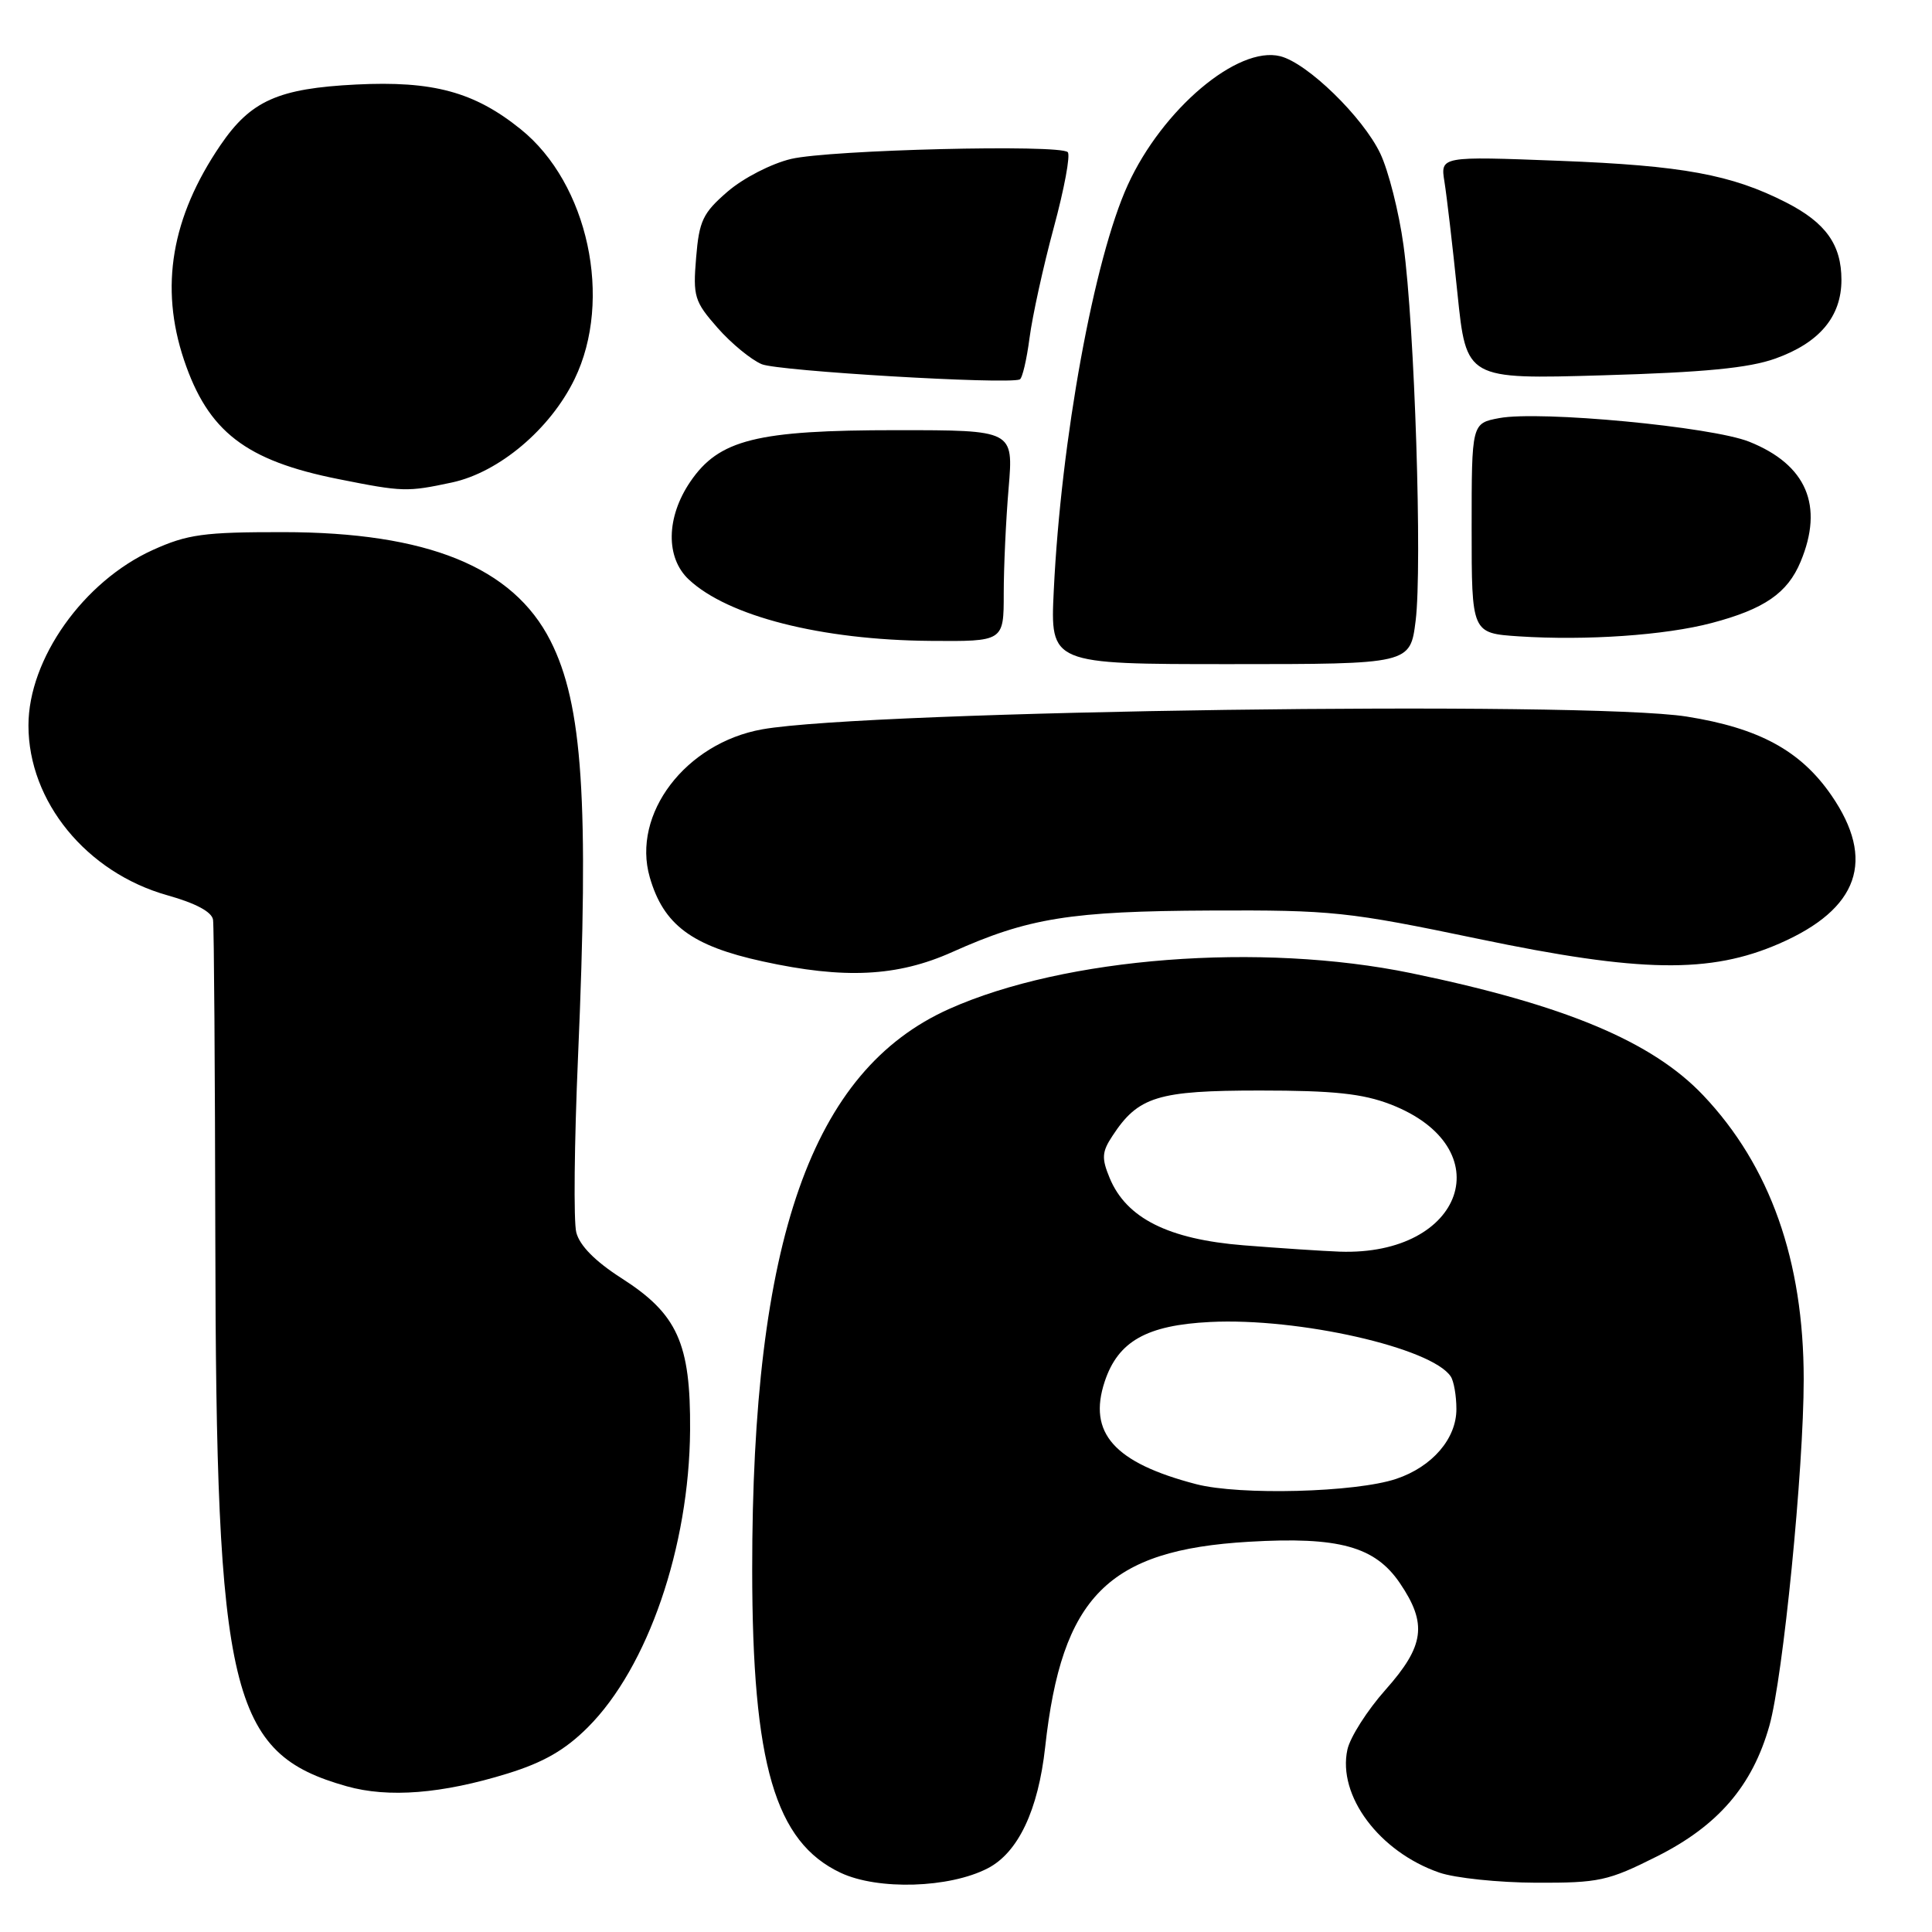 <?xml version="1.0" encoding="UTF-8" standalone="no"?>
<!DOCTYPE svg PUBLIC "-//W3C//DTD SVG 1.1//EN" "http://www.w3.org/Graphics/SVG/1.1/DTD/svg11.dtd" >
<svg xmlns="http://www.w3.org/2000/svg" xmlns:xlink="http://www.w3.org/1999/xlink" version="1.1" viewBox="0 0 256 256">
 <g >
 <path fill="currentColor"
d=" M 130.88 247.56 C 134.91 245.48 137.57 239.86 138.49 231.50 C 140.69 211.53 146.80 205.38 165.50 204.29 C 177.39 203.59 182.19 204.91 185.49 209.77 C 189.15 215.16 188.76 218.08 183.60 223.89 C 181.17 226.62 178.90 230.19 178.54 231.82 C 177.20 237.93 182.76 245.38 190.72 248.13 C 192.80 248.85 198.56 249.45 203.52 249.47 C 211.87 249.50 213.07 249.24 219.52 246.00 C 227.65 241.93 232.20 236.64 234.45 228.68 C 236.27 222.24 239.00 194.67 239.00 182.77 C 239.00 167.04 234.56 154.50 225.69 145.14 C 218.91 137.99 207.33 133.15 187.00 128.95 C 167.02 124.83 141.09 126.83 125.77 133.69 C 107.54 141.85 99.65 164.31 99.67 208.00 C 99.68 233.76 102.70 244.07 111.40 248.16 C 116.35 250.48 125.80 250.19 130.88 247.56 Z  M 67.26 235.00 C 72.02 233.53 74.89 231.88 77.90 228.87 C 85.84 220.93 91.33 204.96 91.44 189.50 C 91.52 177.98 89.77 174.11 82.34 169.36 C 78.86 167.13 76.80 165.04 76.36 163.30 C 75.99 161.84 76.10 151.39 76.59 140.07 C 78.06 106.11 77.21 93.32 72.94 84.91 C 67.98 75.13 56.62 70.52 37.50 70.51 C 27.01 70.50 24.84 70.80 20.26 72.87 C 11.06 77.03 3.77 87.31 3.77 96.13 C 3.77 106.22 11.47 115.62 22.18 118.63 C 25.95 119.69 28.08 120.83 28.23 121.88 C 28.36 122.77 28.49 141.72 28.53 164.00 C 28.62 224.59 30.48 232.33 45.94 236.69 C 51.47 238.25 58.57 237.69 67.26 235.00 Z  M 126.16 126.16 C 136.26 121.63 141.83 120.73 160.40 120.65 C 176.52 120.58 178.55 120.79 195.88 124.40 C 217.37 128.89 226.60 129.03 235.77 125.03 C 246.31 120.44 248.58 113.96 242.66 105.37 C 238.59 99.47 233.08 96.47 223.50 94.95 C 210.09 92.83 115.04 94.14 101.00 96.64 C 90.83 98.46 83.68 107.87 86.10 116.25 C 87.92 122.55 91.66 125.34 101.06 127.39 C 111.88 129.76 118.90 129.41 126.16 126.16 Z  M 187.58 82.25 C 188.47 75.08 187.45 43.22 185.97 32.50 C 185.37 28.10 183.98 22.62 182.89 20.33 C 180.58 15.50 173.24 8.35 169.64 7.45 C 164.01 6.03 154.02 14.47 149.44 24.50 C 144.97 34.28 140.59 58.28 139.63 78.25 C 139.16 88.00 139.16 88.00 163.01 88.00 C 186.86 88.00 186.86 88.00 187.58 82.25 Z  M 133.00 78.65 C 133.00 75.16 133.29 68.86 133.65 64.65 C 134.29 57.00 134.29 57.00 118.82 57.00 C 100.23 57.00 95.27 58.24 91.46 63.84 C 88.27 68.54 88.18 73.89 91.26 76.78 C 96.46 81.66 108.81 84.80 123.25 84.92 C 133.00 85.00 133.00 85.00 133.00 78.65 Z  M 226.81 82.55 C 233.78 80.71 236.85 78.59 238.58 74.45 C 241.70 67.00 239.38 61.57 231.78 58.53 C 226.81 56.54 204.05 54.39 198.66 55.40 C 195.00 56.09 195.00 56.09 195.00 70.00 C 195.00 83.90 195.00 83.90 201.25 84.32 C 210.18 84.90 220.65 84.18 226.81 82.55 Z  M 59.89 63.93 C 66.12 62.59 72.91 56.87 76.13 50.24 C 81.25 39.71 77.93 24.29 68.98 17.11 C 62.85 12.17 57.36 10.69 47.18 11.20 C 36.85 11.72 33.22 13.34 29.20 19.25 C 22.71 28.79 21.14 38.03 24.38 47.69 C 27.57 57.19 32.55 61.04 44.88 63.49 C 53.39 65.19 53.95 65.20 59.89 63.93 Z  M 136.42 44.77 C 136.80 41.87 138.24 35.30 139.63 30.16 C 141.02 25.03 141.86 20.53 141.48 20.16 C 140.40 19.10 109.97 19.85 104.82 21.06 C 102.21 21.68 98.50 23.59 96.42 25.38 C 93.13 28.22 92.64 29.25 92.24 34.14 C 91.81 39.28 92.01 39.95 95.08 43.44 C 96.89 45.50 99.53 47.67 100.94 48.26 C 103.13 49.17 133.36 50.96 135.12 50.28 C 135.46 50.15 136.04 47.67 136.42 44.77 Z  M 235.25 47.51 C 241.09 45.42 244.00 41.95 244.00 37.09 C 244.00 32.42 241.92 29.51 236.68 26.83 C 229.43 23.13 222.96 21.94 206.68 21.31 C 190.85 20.70 190.85 20.70 191.40 24.10 C 191.70 25.97 192.48 32.62 193.12 38.88 C 194.29 50.26 194.29 50.26 212.39 49.73 C 225.82 49.34 231.73 48.77 235.25 47.51 Z  M 158.50 196.66 C 147.64 193.83 144.12 189.88 146.38 183.06 C 148.15 177.73 151.93 175.59 160.35 175.17 C 172.05 174.58 189.71 178.58 192.23 182.39 C 192.64 183.00 192.98 184.94 192.98 186.69 C 193.00 190.62 189.78 194.36 185.00 195.96 C 179.63 197.76 164.27 198.16 158.50 196.66 Z  M 164.78 165.01 C 154.80 164.21 149.24 161.41 147.04 156.10 C 145.95 153.47 146.00 152.64 147.40 150.52 C 150.82 145.29 153.39 144.50 166.96 144.50 C 176.71 144.50 180.55 144.91 184.24 146.33 C 199.01 152.03 194.04 166.43 177.50 165.85 C 175.30 165.77 169.58 165.39 164.78 165.01 Z "/>
</g>
</svg>